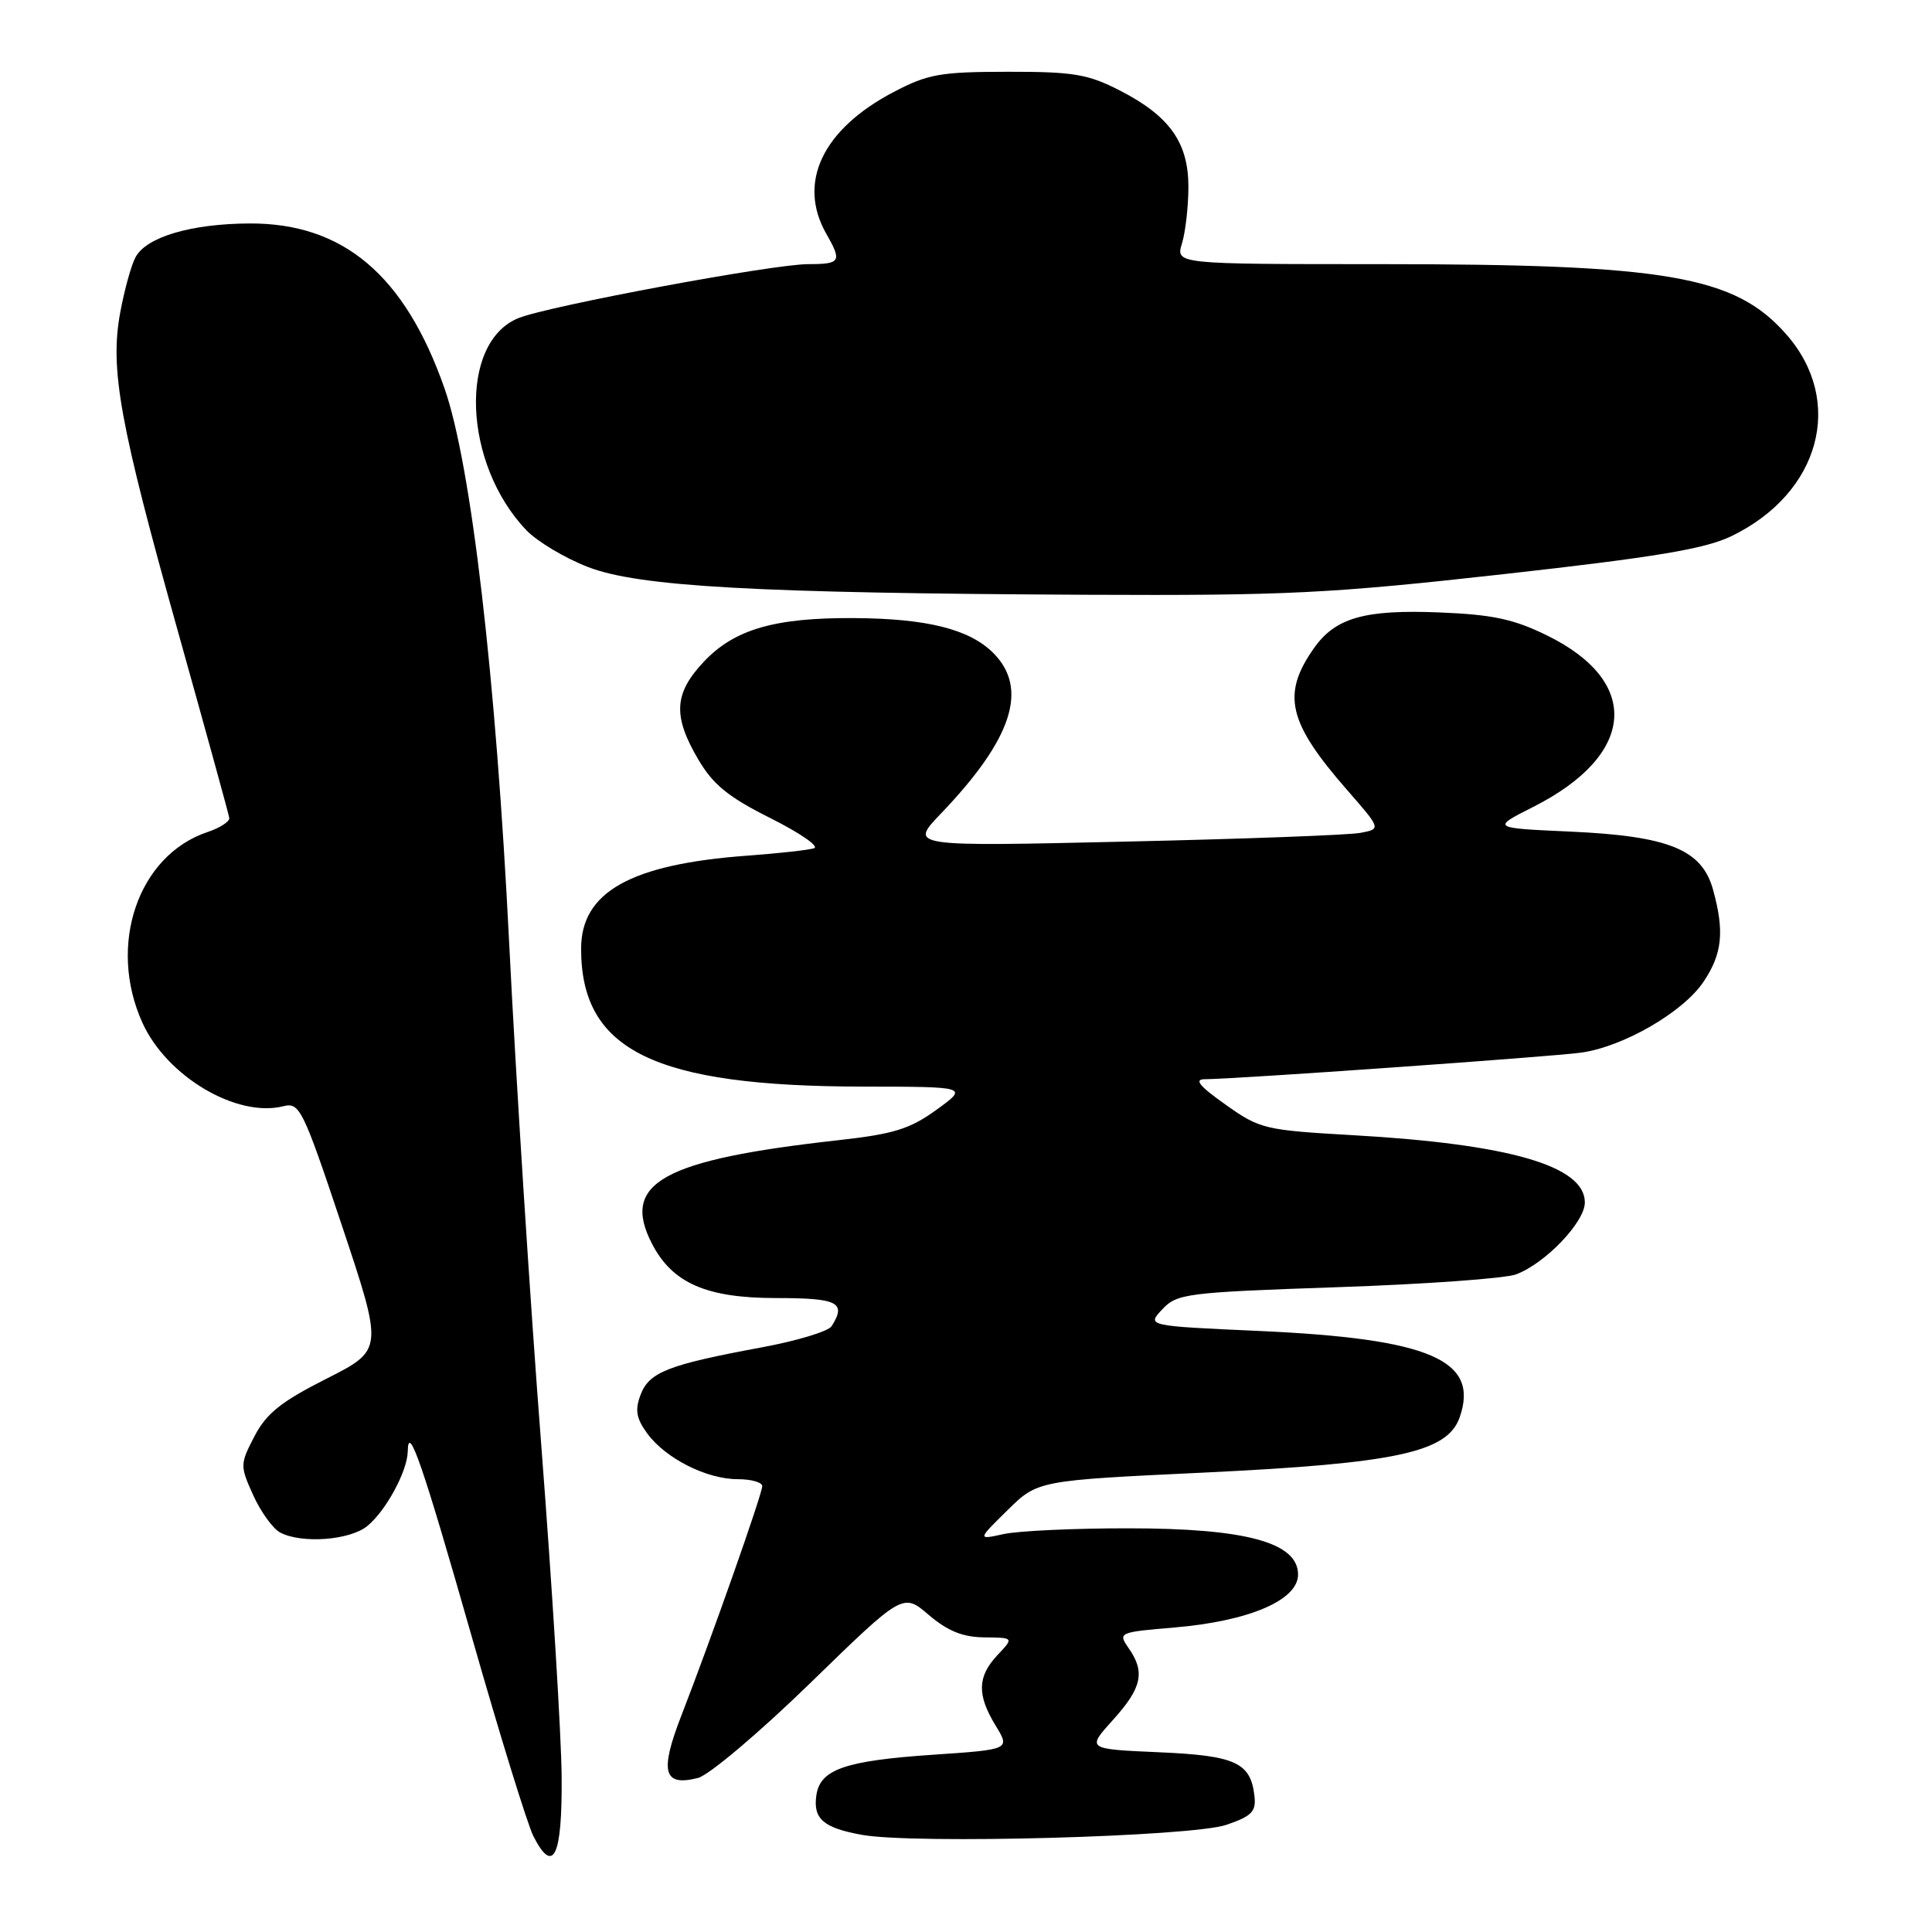 <?xml version="1.0" encoding="UTF-8" standalone="no"?>
<!DOCTYPE svg PUBLIC "-//W3C//DTD SVG 1.1//EN" "http://www.w3.org/Graphics/SVG/1.1/DTD/svg11.dtd" >
<svg xmlns="http://www.w3.org/2000/svg" xmlns:xlink="http://www.w3.org/1999/xlink" version="1.1" viewBox="0 0 256 256">
 <g >
 <path fill="currentColor"
d=" M 74.42 235.41 C 74.38 229.96 73.16 210.20 71.72 191.50 C 70.27 172.80 68.36 142.88 67.47 125.00 C 65.71 89.62 62.43 61.52 58.89 51.43 C 53.64 36.47 45.49 29.57 33.11 29.61 C 25.35 29.64 19.40 31.39 17.96 34.08 C 17.39 35.13 16.48 38.43 15.93 41.41 C 14.54 48.92 15.84 56.09 23.67 84.00 C 27.29 96.93 30.31 107.89 30.38 108.38 C 30.45 108.86 29.15 109.70 27.50 110.25 C 18.27 113.34 14.21 125.26 18.88 135.54 C 22.11 142.65 31.37 148.13 37.55 146.58 C 39.70 146.04 40.13 146.90 45.32 162.44 C 50.80 178.87 50.80 178.87 43.25 182.69 C 37.25 185.72 35.29 187.29 33.72 190.31 C 31.80 194.01 31.79 194.22 33.55 198.12 C 34.55 200.32 36.15 202.54 37.11 203.06 C 39.93 204.57 46.32 204.10 48.64 202.23 C 51.11 200.24 53.99 194.94 54.03 192.30 C 54.09 188.50 55.96 193.91 62.56 217.04 C 66.24 229.94 69.90 241.77 70.68 243.31 C 73.33 248.51 74.51 246.02 74.42 235.41 Z  M 162.50 241.80 C 165.87 240.65 166.46 240.04 166.22 237.97 C 165.71 233.53 163.71 232.62 153.50 232.18 C 143.98 231.76 143.98 231.76 147.49 227.88 C 151.32 223.64 151.77 221.55 149.54 218.37 C 148.12 216.33 148.24 216.27 155.64 215.65 C 165.51 214.81 172.00 212.03 172.00 208.64 C 172.00 204.39 165.10 202.51 149.50 202.51 C 142.35 202.50 134.93 202.85 133.00 203.27 C 129.50 204.04 129.50 204.04 133.50 200.11 C 137.50 196.17 137.50 196.17 159.64 195.12 C 185.06 193.90 191.80 192.44 193.42 187.79 C 196.05 180.21 189.48 177.38 166.85 176.36 C 151.94 175.69 151.94 175.69 154.01 173.49 C 155.97 171.40 157.21 171.25 177.18 170.56 C 188.79 170.17 199.46 169.40 200.89 168.86 C 204.78 167.40 210.00 161.93 210.00 159.33 C 210.00 154.49 200.03 151.60 179.30 150.42 C 167.56 149.75 166.93 149.60 162.38 146.36 C 158.89 143.89 158.18 143.00 159.67 143.00 C 163.50 143.00 205.51 140.03 209.50 139.48 C 215.10 138.70 223.01 134.13 225.72 130.10 C 228.22 126.38 228.52 123.42 226.98 117.86 C 225.50 112.55 221.11 110.78 208.06 110.19 C 197.62 109.72 197.62 109.72 203.18 106.91 C 216.75 100.05 217.53 90.35 205.01 84.21 C 200.58 82.03 197.78 81.43 190.70 81.15 C 180.81 80.75 176.94 81.86 174.11 85.88 C 169.79 92.01 170.66 95.71 178.51 104.69 C 183.01 109.84 183.01 109.84 180.26 110.36 C 178.74 110.65 164.68 111.17 149.00 111.52 C 120.50 112.17 120.50 112.17 124.65 107.83 C 134.14 97.93 136.33 91.24 131.61 86.52 C 128.46 83.37 122.84 81.96 113.19 81.90 C 102.67 81.83 97.32 83.38 93.27 87.67 C 89.31 91.88 89.13 94.84 92.50 100.59 C 94.48 103.97 96.49 105.61 102.11 108.42 C 106.02 110.38 108.61 112.17 107.86 112.40 C 107.11 112.64 103.12 113.08 99.00 113.38 C 83.55 114.52 77.00 118.20 77.00 125.71 C 77.00 139.21 86.69 143.95 114.40 143.98 C 128.30 144.00 128.30 144.00 124.09 147.05 C 120.59 149.59 118.40 150.27 111.19 151.07 C 87.77 153.67 82.23 156.74 86.39 164.80 C 89.10 170.03 93.60 172.00 102.87 172.00 C 111.04 172.00 112.19 172.58 110.19 175.73 C 109.76 176.41 105.60 177.67 100.95 178.53 C 88.57 180.82 86.02 181.81 84.89 184.79 C 84.11 186.84 84.30 187.93 85.77 189.95 C 88.19 193.25 93.63 196.00 97.75 196.00 C 99.54 196.00 101.00 196.41 101.00 196.92 C 101.00 197.96 94.26 217.09 90.30 227.28 C 87.38 234.79 87.89 236.75 92.48 235.59 C 93.93 235.23 100.64 229.56 107.38 223.00 C 119.65 211.06 119.65 211.06 123.07 213.99 C 125.57 216.12 127.57 216.93 130.42 216.96 C 134.35 217.00 134.35 217.00 132.17 219.31 C 129.50 222.16 129.43 224.56 131.93 228.66 C 133.86 231.82 133.86 231.82 123.52 232.52 C 111.95 233.31 108.66 234.46 108.17 237.89 C 107.72 241.01 109.11 242.21 114.23 243.13 C 121.20 244.38 157.91 243.37 162.50 241.80 Z  M 199.22 76.08 C 219.45 73.82 225.90 72.74 229.43 71.04 C 241.18 65.35 244.49 53.18 236.70 44.31 C 229.88 36.55 220.93 35.00 182.82 35.00 C 155.78 35.00 155.78 35.00 156.62 32.25 C 157.08 30.74 157.46 27.39 157.47 24.82 C 157.49 18.92 155.00 15.39 148.42 12.01 C 144.16 9.82 142.27 9.50 133.52 9.51 C 124.59 9.52 122.94 9.81 118.38 12.21 C 108.96 17.16 105.63 24.22 109.50 31.00 C 111.59 34.66 111.39 35.00 107.09 35.00 C 102.41 35.00 72.68 40.54 68.70 42.15 C 60.74 45.37 61.33 61.45 69.74 70.25 C 71.19 71.76 74.87 73.96 77.93 75.14 C 84.70 77.74 100.15 78.60 144.00 78.81 C 170.41 78.93 176.19 78.65 199.22 76.08 Z "/>
</g>
</svg>
